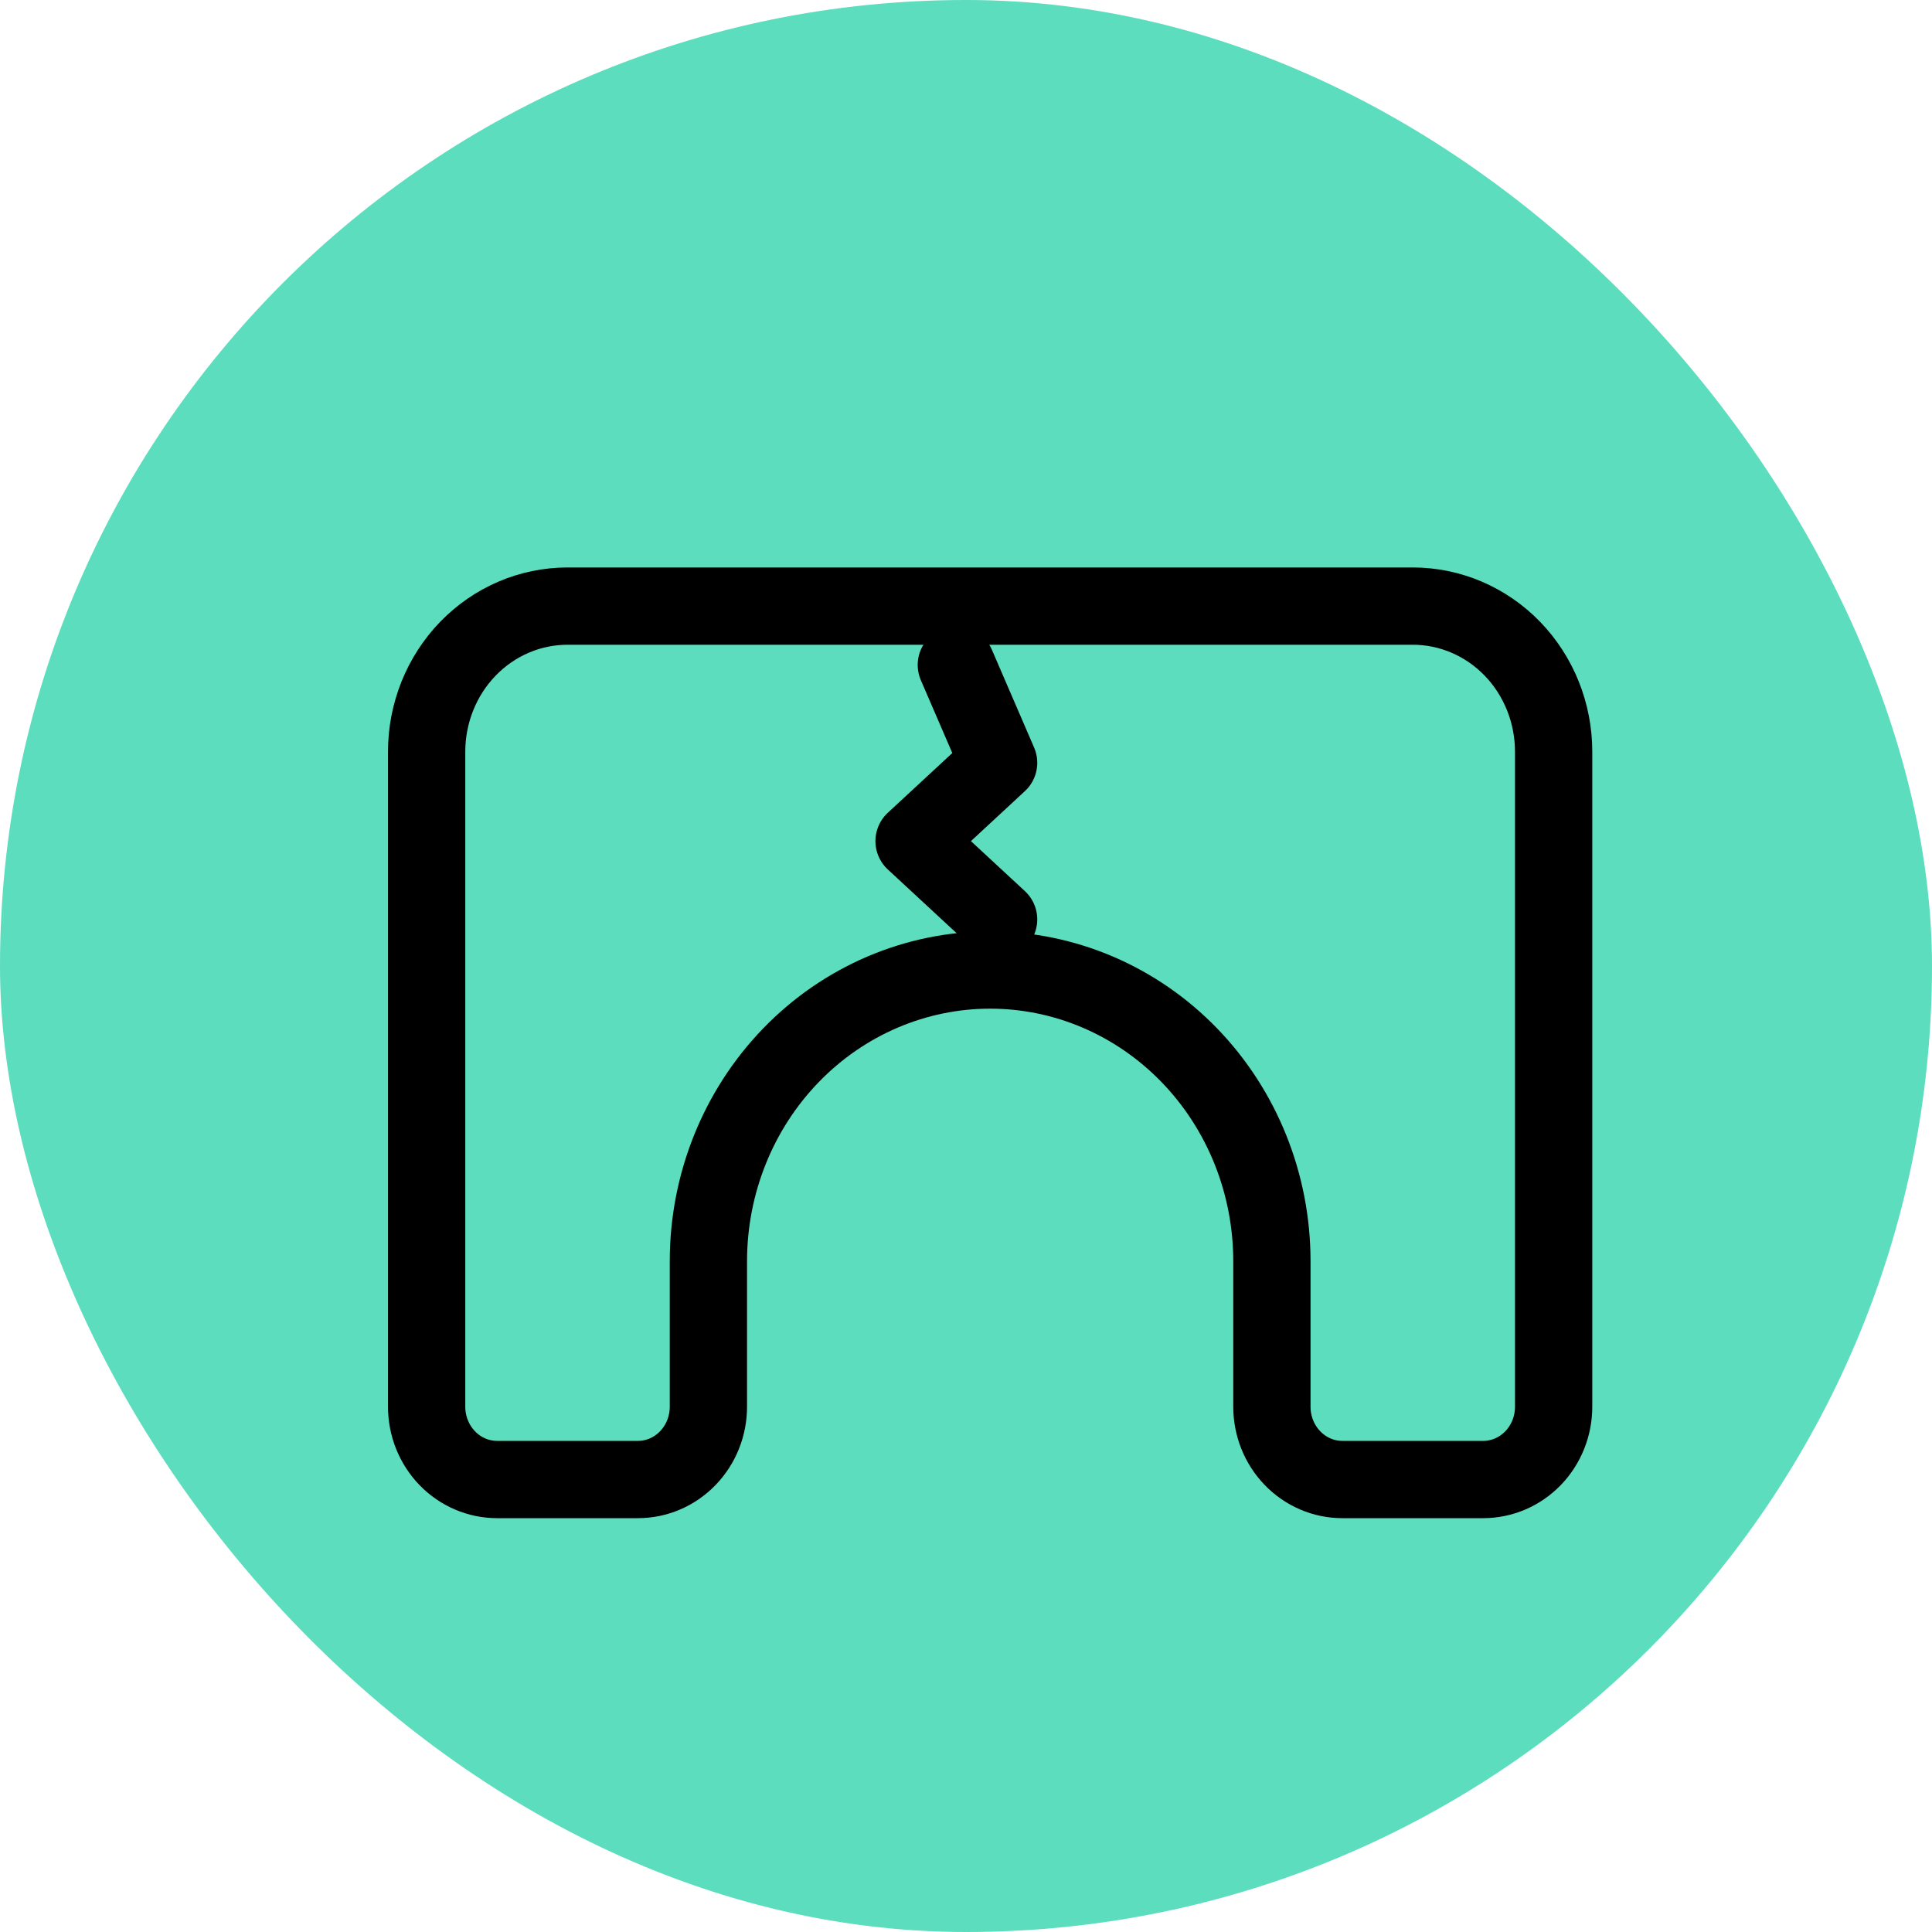 <svg width="75" height="75" viewBox="0 0 75 75" fill="none" xmlns="http://www.w3.org/2000/svg">
<rect width="75" height="75" rx="37.5" fill="#5CDDBE"/>
<path d="M22.031 23.529H54.844C56.294 23.529 57.685 24.124 58.711 25.184C59.736 26.244 60.312 27.681 60.312 29.18V54.609C60.312 55.359 60.024 56.077 59.512 56.607C58.999 57.137 58.303 57.435 57.578 57.435H52.109C51.384 57.435 50.689 57.137 50.176 56.607C49.663 56.077 49.375 55.359 49.375 54.609V48.958C49.375 45.961 48.223 43.086 46.172 40.967C44.12 38.847 41.338 37.656 38.438 37.656C35.537 37.656 32.755 38.847 30.703 40.967C28.652 43.086 27.5 45.961 27.5 48.958V54.609C27.5 55.359 27.212 56.077 26.699 56.607C26.186 57.137 25.491 57.435 24.766 57.435H19.297C18.572 57.435 17.876 57.137 17.363 56.607C16.851 56.077 16.562 55.359 16.562 54.609V29.18C16.562 27.681 17.139 26.244 18.164 25.184C19.19 24.124 20.581 23.529 22.031 23.529Z" stroke="black" stroke-width="3" stroke-linecap="round" stroke-linejoin="round"/>
<path d="M37.125 25.812L38.766 29.612L35.484 32.652L38.766 35.692" stroke="black" stroke-width="3" stroke-linecap="round" stroke-linejoin="round"/>
</svg>
